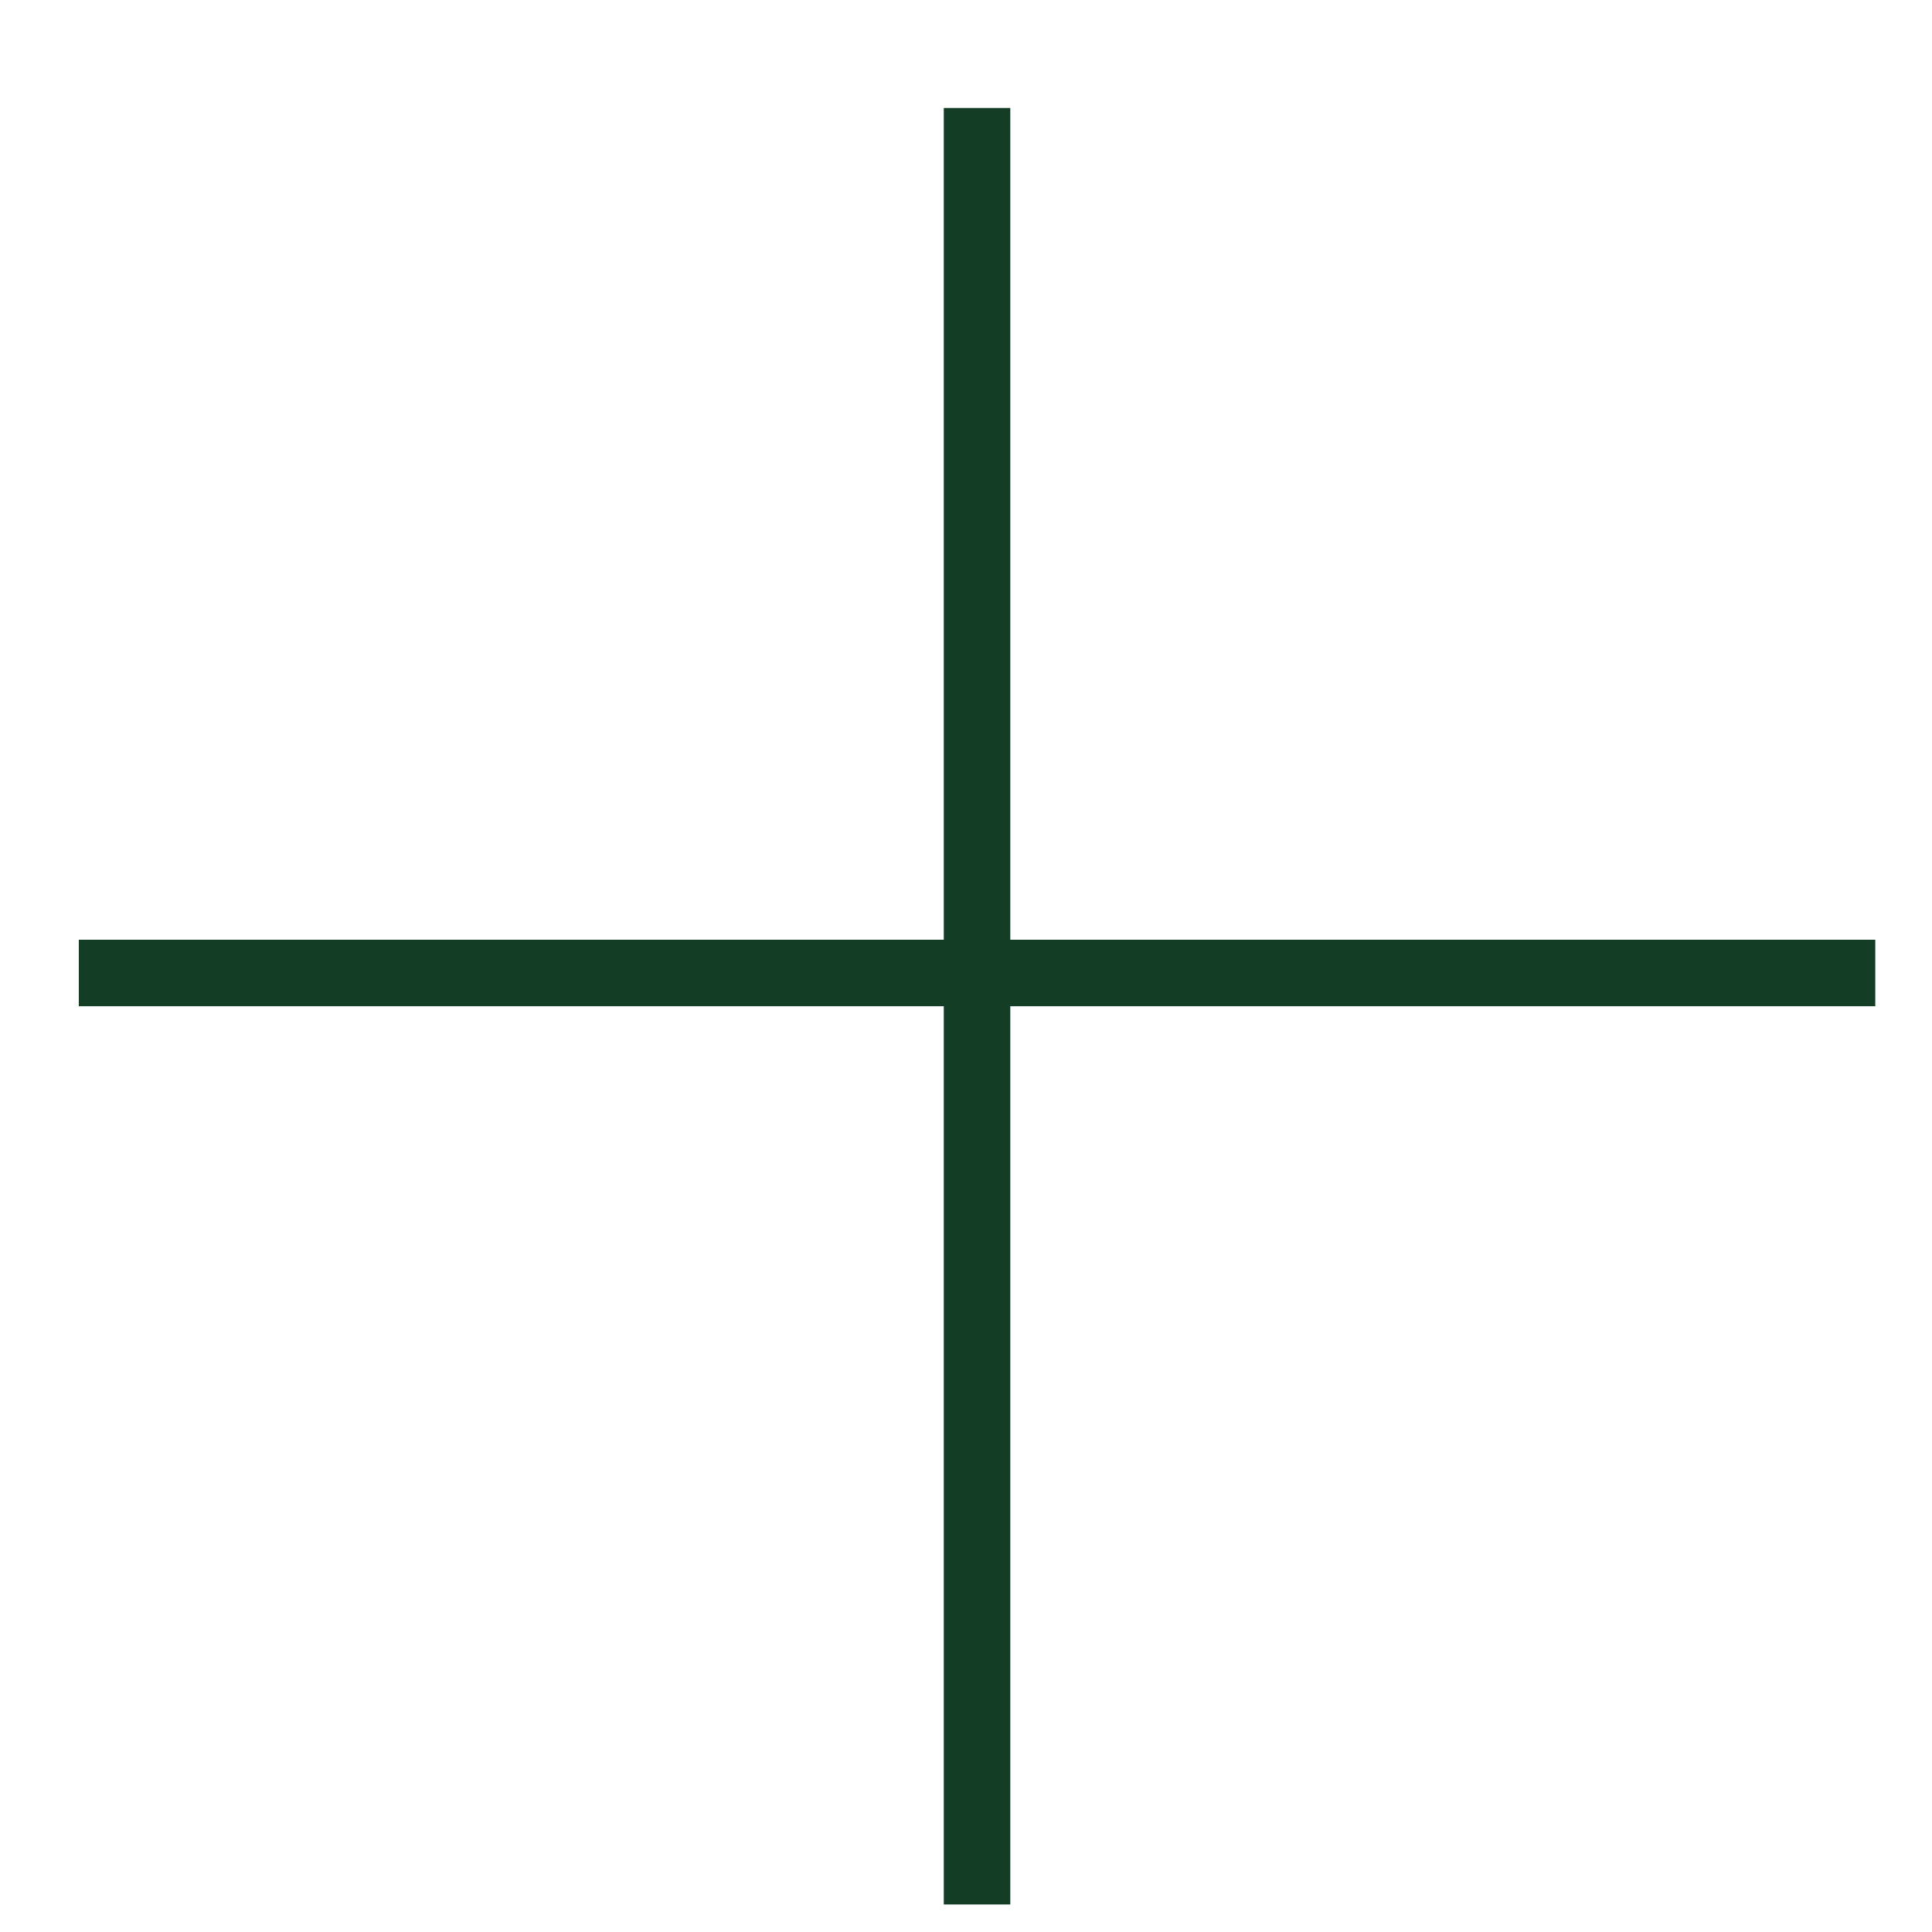 <svg width="28" height="28" viewBox="0 0 28 28" fill="none" xmlns="http://www.w3.org/2000/svg">
<g clip-path="url(#clip0_1_2381)">
<path d="M14.16 1.565V27.601" stroke="#133E25" stroke-width="0.964"/>
<path d="M1.142 14.101H27.178" stroke="#133E25" stroke-width="0.964"/>
</g>
<defs>
<clipPath id="clip0_1_2381">
<rect width="26.036" height="27" fill="white" transform="translate(1.142 0.68)"/>
</clipPath>
</defs>
</svg>
